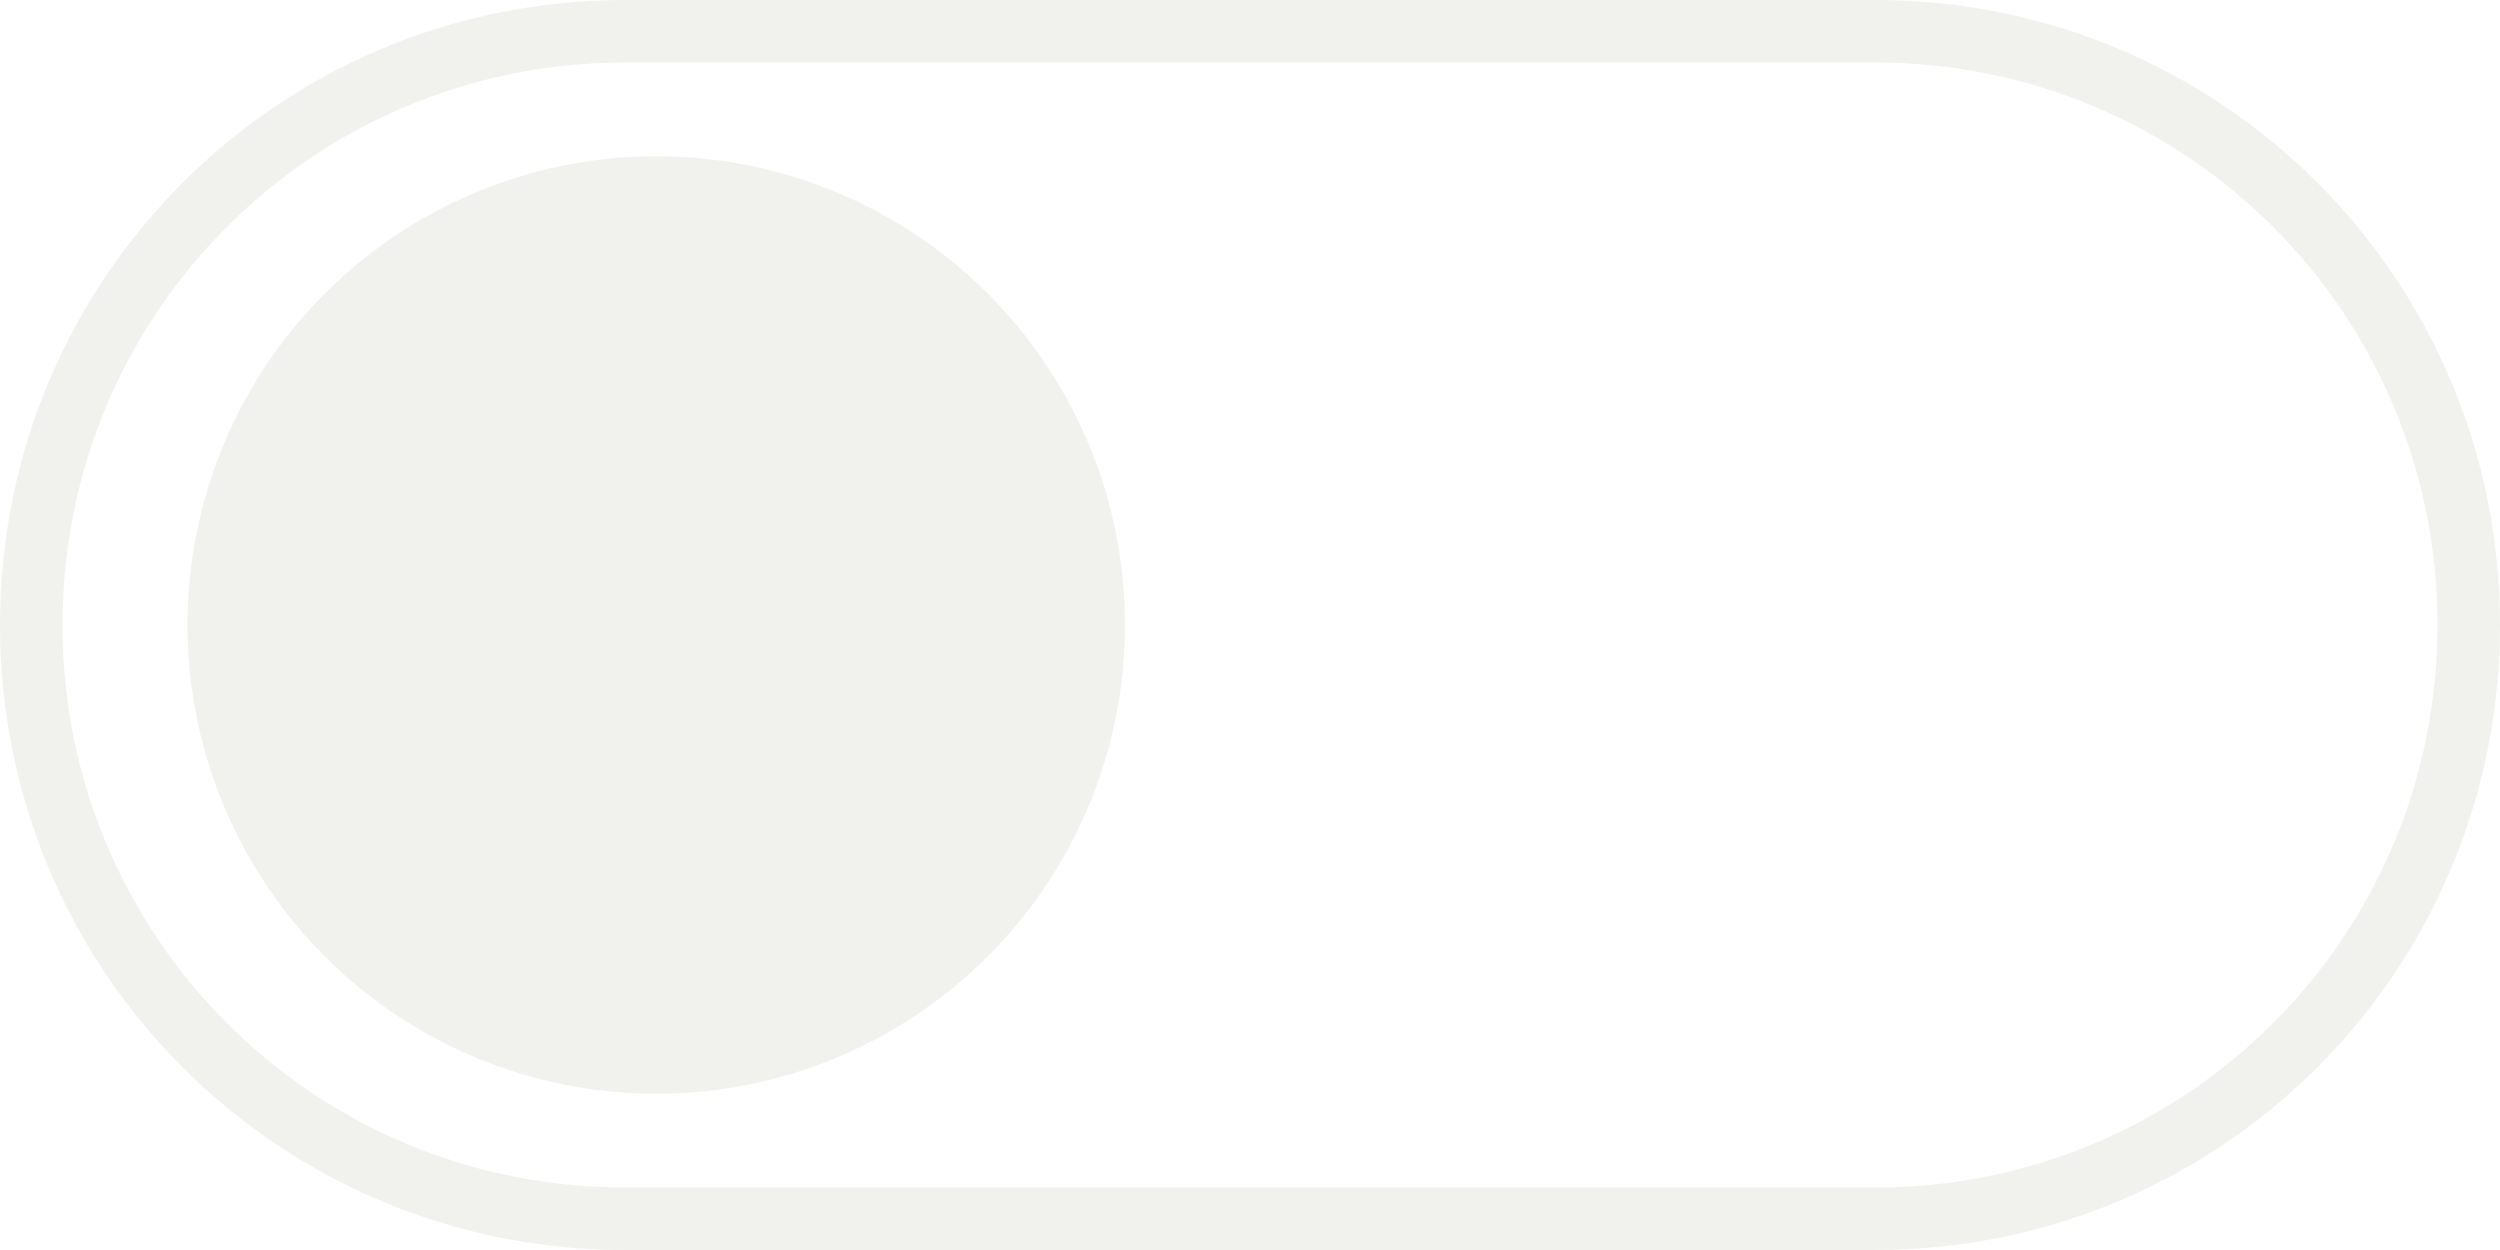 <?xml version="1.0" encoding="UTF-8" standalone="no"?>
<svg
   width="40"
   height="20"
   version="1.1"
   id="svg5036"
   sodipodi:docname="toggle-off.svg"
   inkscape:version="1.2.1 (9c6d41e410, 2022-07-14, custom)"
   xmlns:inkscape="http://www.inkscape.org/namespaces/inkscape"
   xmlns:sodipodi="http://sodipodi.sourceforge.net/DTD/sodipodi-0.dtd"
   xmlns="http://www.w3.org/2000/svg"
   xmlns:svg="http://www.w3.org/2000/svg">
  <defs
     id="defs5040" />
  <sodipodi:namedview
     id="namedview5038"
     pagecolor="#505050"
     bordercolor="#eeeeee"
     borderopacity="1"
     inkscape:showpageshadow="0"
     inkscape:pageopacity="0"
     inkscape:pagecheckerboard="0"
     inkscape:deskcolor="#505050"
     showgrid="false"
     inkscape:zoom="11.8"
     inkscape:cx="19.957627"
     inkscape:cy="10"
     inkscape:window-width="1920"
     inkscape:window-height="1022"
     inkscape:window-x="0"
     inkscape:window-y="24"
     inkscape:window-maximized="1"
     inkscape:current-layer="svg5036" />
  <path
     d="m10 0c-5.54 0-10 4.46-10 10s4.46 10 10 10h20c5.54 0 10-4.46 10-10s-4.46-10-10-10zm0 1h20c4.986 0 9 4.014 9 9s-4.014 9-9 9h-20c-4.986 0-9-4.014-9-9s4.014-9 9-9z"
     fill="#ffffff"
     opacity=".5"
     stroke-width="0"
     style="paint-order:stroke fill markers;fill:#e5e4dd;fill-opacity:1"
     id="path5032" />
  <circle
     transform="scale(-1,1)"
     cx="-10.5"
     cy="10"
     fill="#ffffff"
     opacity="0.5"
     stroke-width="0"
     style="fill:#e5e4dd;fill-opacity:1;paint-order:stroke fill markers"
     id="circle5034"
     r="7.5" />
</svg>
